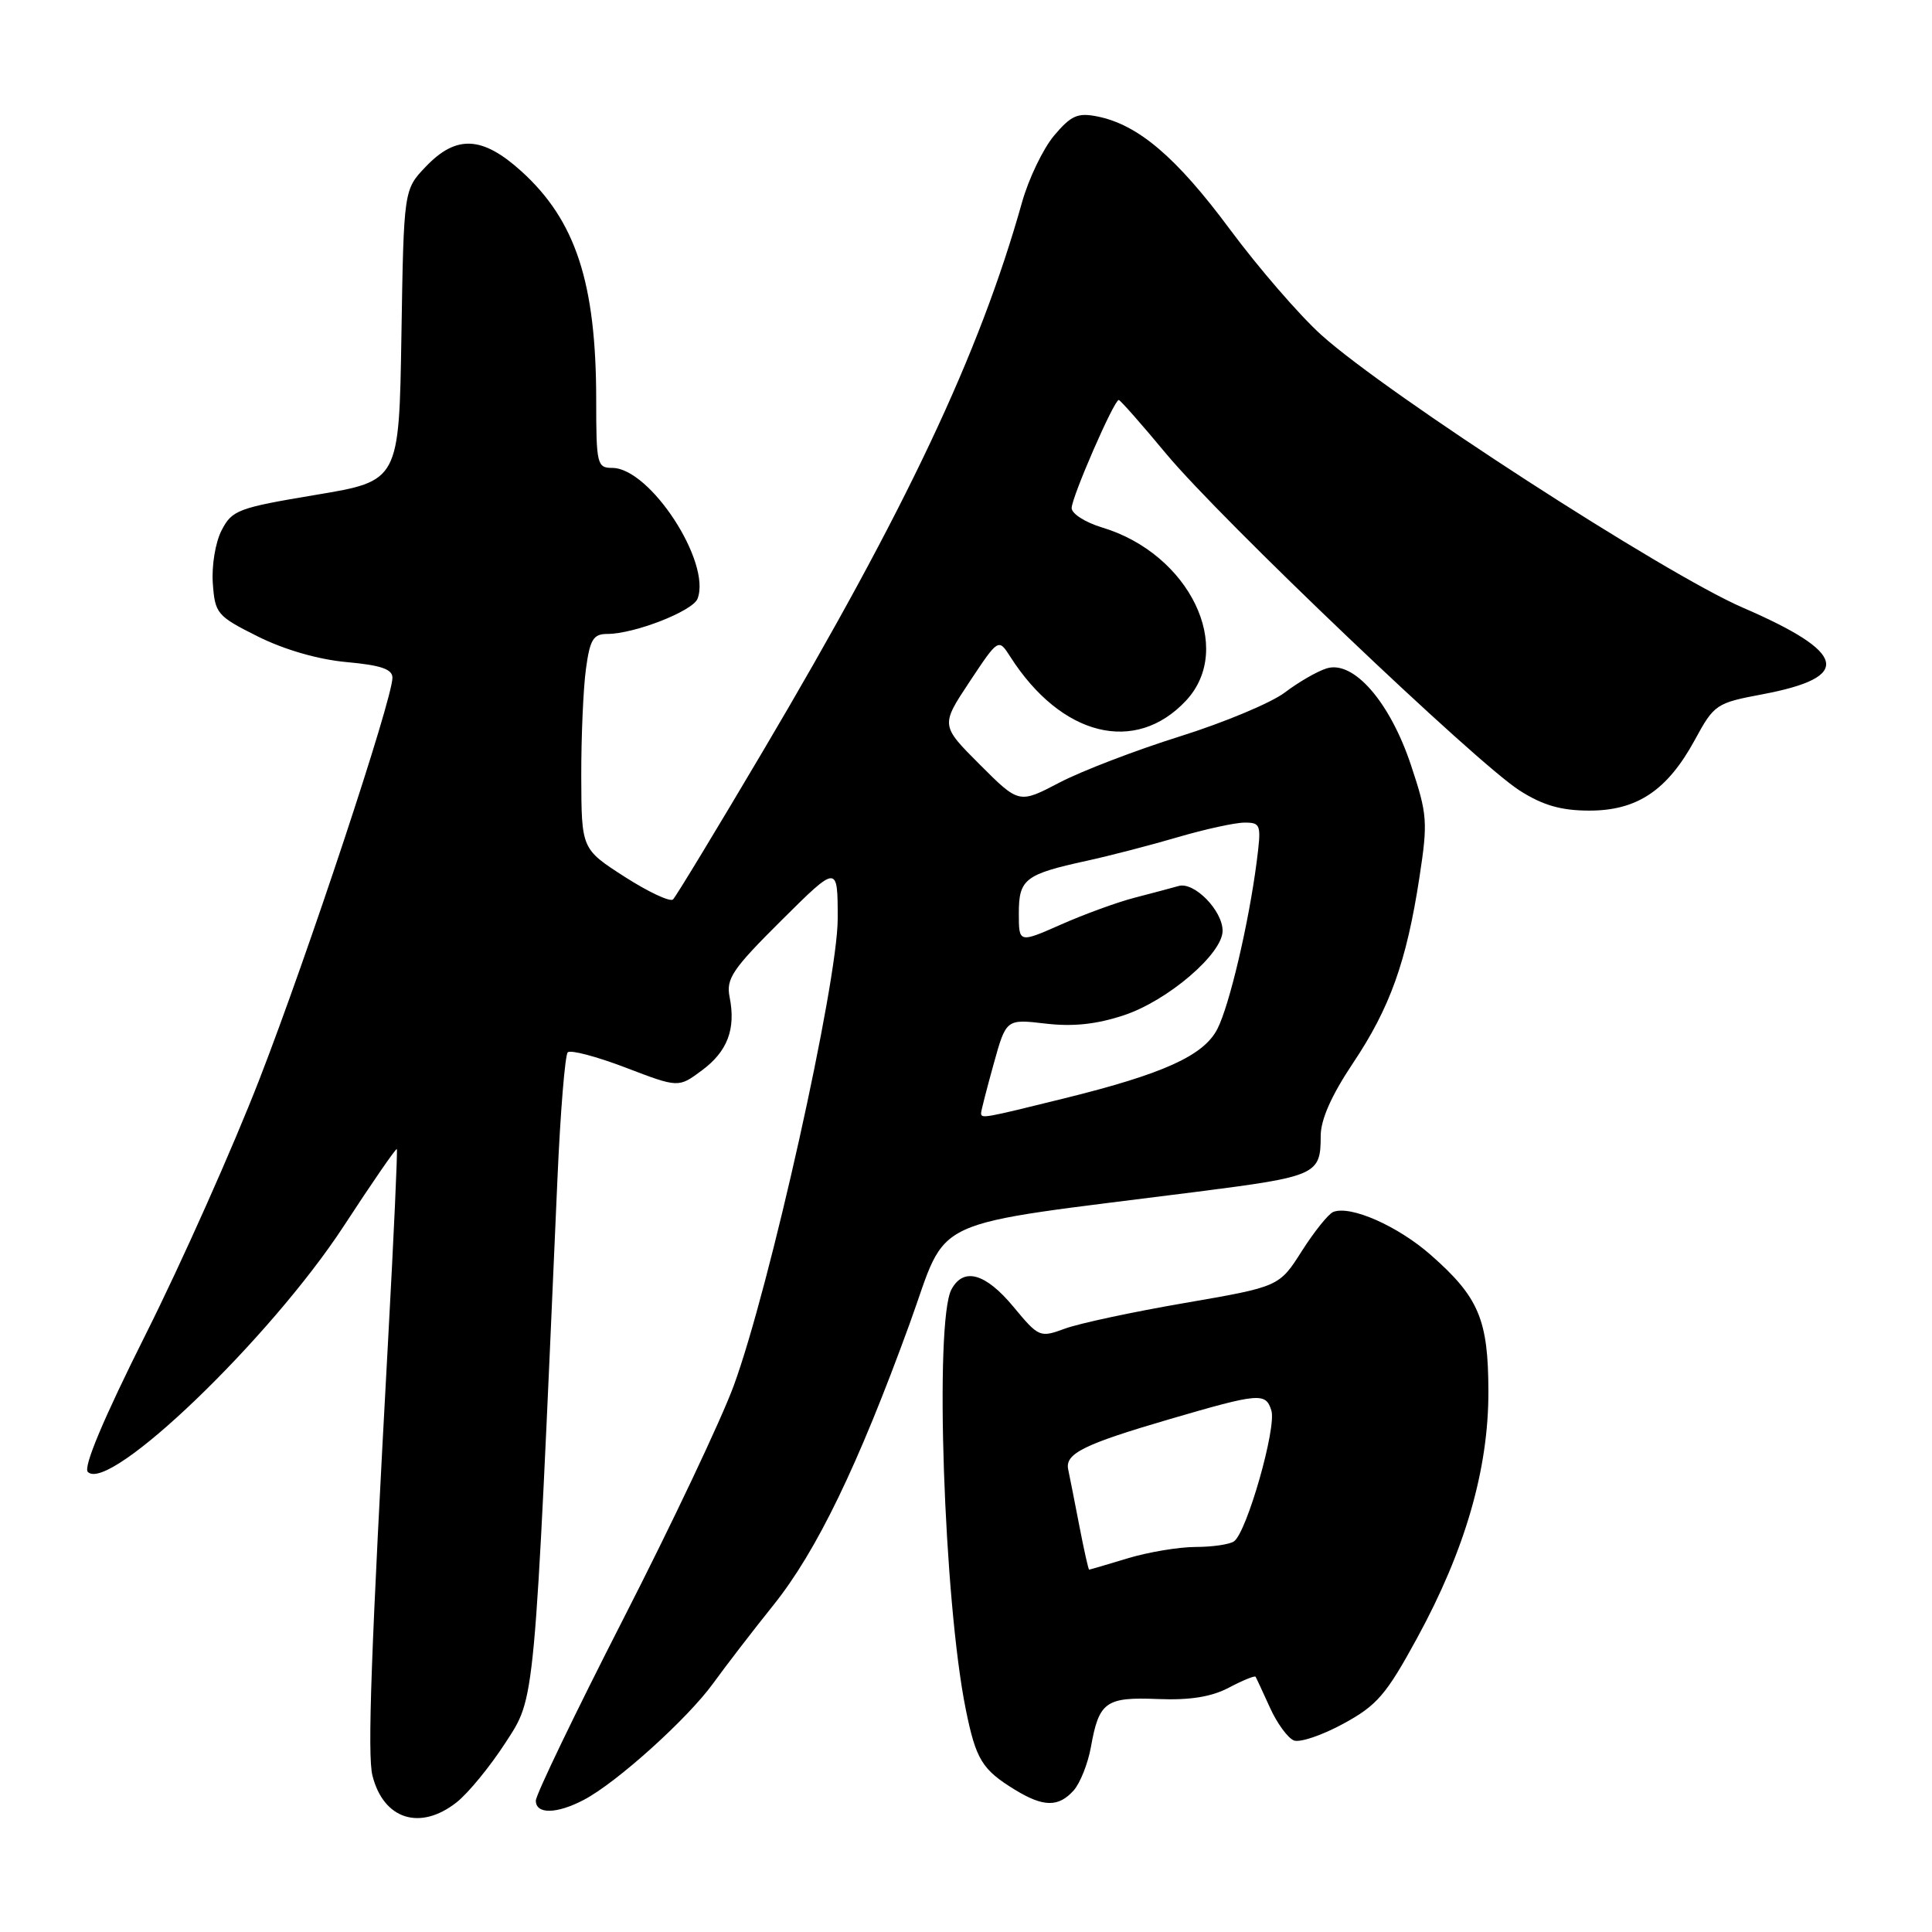 <?xml version="1.0" encoding="UTF-8" standalone="no"?>
<!DOCTYPE svg PUBLIC "-//W3C//DTD SVG 1.1//EN" "http://www.w3.org/Graphics/SVG/1.1/DTD/svg11.dtd" >
<svg xmlns="http://www.w3.org/2000/svg" xmlns:xlink="http://www.w3.org/1999/xlink" version="1.1" viewBox="0 0 256 256">
 <g >
 <path fill="currentColor"
d=" M 60.50 238.82 C 62.03 237.62 64.93 234.08 66.95 230.96 C 70.96 224.76 70.76 226.86 73.86 156.30 C 74.25 147.38 74.87 139.80 75.23 139.44 C 75.59 139.08 79.04 139.99 82.89 141.46 C 89.90 144.14 89.90 144.14 92.98 141.85 C 96.40 139.33 97.52 136.36 96.68 132.13 C 96.19 129.68 97.03 128.43 103.56 121.94 C 111.00 114.55 111.00 114.55 111.00 121.73 C 111.00 130.19 102.00 170.61 97.22 183.62 C 95.58 188.09 89.01 201.97 82.62 214.46 C 76.23 226.96 71.00 237.82 71.00 238.59 C 71.00 240.42 73.76 240.38 77.36 238.49 C 81.68 236.24 91.11 227.74 94.50 223.05 C 96.15 220.77 99.75 216.09 102.50 212.66 C 108.22 205.52 113.69 194.21 120.54 175.38 C 125.81 160.86 122.07 162.58 158.50 157.93 C 174.48 155.89 175.00 155.66 175.00 150.51 C 175.00 148.35 176.43 145.13 179.27 140.88 C 184.18 133.55 186.37 127.43 188.08 116.27 C 189.21 108.90 189.14 107.92 186.98 101.44 C 184.19 93.01 179.34 87.44 175.77 88.57 C 174.52 88.96 172.04 90.40 170.26 91.75 C 168.48 93.11 162.23 95.73 156.36 97.57 C 150.49 99.41 143.29 102.17 140.36 103.71 C 135.02 106.50 135.02 106.50 129.83 101.31 C 124.64 96.12 124.64 96.12 128.47 90.34 C 132.30 84.57 132.30 84.57 133.88 87.04 C 140.63 97.58 150.44 100.02 157.15 92.84 C 163.67 85.86 157.60 73.36 146.02 69.89 C 143.81 69.22 142.00 68.07 142.00 67.32 C 142.00 65.89 147.61 53.00 148.24 53.00 C 148.44 53.00 151.28 56.22 154.55 60.16 C 161.79 68.86 195.62 101.10 201.36 104.75 C 204.41 106.70 206.83 107.40 210.54 107.41 C 216.90 107.43 220.92 104.75 224.57 98.05 C 227.14 93.32 227.40 93.15 233.57 91.99 C 245.53 89.73 244.79 86.51 230.92 80.51 C 220.57 76.03 183.87 52.29 175.10 44.40 C 172.23 41.82 166.77 35.51 162.97 30.39 C 155.88 20.83 150.81 16.51 145.40 15.43 C 142.80 14.91 141.92 15.30 139.67 17.97 C 138.21 19.71 136.30 23.69 135.42 26.82 C 129.79 46.87 120.09 67.42 101.11 99.50 C 94.93 109.95 89.56 118.81 89.18 119.18 C 88.81 119.55 85.92 118.20 82.77 116.18 C 77.05 112.50 77.05 112.50 77.02 102.89 C 77.01 97.60 77.29 91.19 77.64 88.64 C 78.17 84.73 78.62 84.00 80.46 84.00 C 84.06 84.00 91.79 80.98 92.43 79.33 C 94.28 74.50 86.12 62.00 81.12 62.00 C 79.12 62.00 79.00 61.50 79.00 53.05 C 79.00 37.49 76.29 29.21 69.07 22.68 C 63.91 18.02 60.47 17.85 56.44 22.06 C 53.50 25.13 53.50 25.13 53.19 44.43 C 52.88 63.73 52.88 63.73 41.86 65.57 C 31.56 67.29 30.74 67.59 29.37 70.26 C 28.54 71.85 28.03 74.97 28.20 77.31 C 28.49 81.31 28.75 81.63 34.17 84.34 C 37.68 86.09 42.17 87.39 45.92 87.73 C 50.45 88.14 52.00 88.66 52.00 89.80 C 52.00 92.66 40.80 126.48 34.38 143.00 C 30.86 152.07 24.08 167.28 19.32 176.78 C 13.68 188.04 11.01 194.41 11.64 195.04 C 14.48 197.88 35.82 177.36 45.57 162.43 C 49.30 156.71 52.46 152.13 52.58 152.26 C 52.70 152.39 52.18 163.75 51.43 177.50 C 49.16 218.99 48.67 232.55 49.35 235.27 C 50.81 241.09 55.66 242.63 60.50 238.82 Z  M 142.26 237.25 C 143.12 236.29 144.15 233.70 144.55 231.50 C 145.62 225.49 146.51 224.85 153.42 225.13 C 157.68 225.30 160.50 224.85 162.84 223.62 C 164.68 222.65 166.27 222.00 166.37 222.18 C 166.48 222.35 167.33 224.20 168.28 226.28 C 169.22 228.36 170.65 230.31 171.45 230.62 C 172.25 230.93 175.20 229.93 178.00 228.40 C 182.46 225.98 183.68 224.56 187.77 217.06 C 194.14 205.39 197.24 194.66 197.22 184.40 C 197.21 174.85 195.96 171.90 189.61 166.31 C 185.23 162.45 178.95 159.68 176.66 160.59 C 176.02 160.85 174.15 163.18 172.50 165.77 C 169.50 170.49 169.50 170.49 157.00 172.65 C 150.12 173.83 142.98 175.36 141.11 176.05 C 137.79 177.27 137.65 177.21 134.28 173.15 C 130.58 168.69 127.67 167.88 126.07 170.86 C 123.80 175.12 125.06 212.16 127.97 226.50 C 129.32 233.16 130.13 234.49 134.50 237.16 C 138.26 239.46 140.26 239.48 142.26 237.25 Z  M 130.00 147.48 C 130.00 147.20 130.75 144.28 131.66 141.00 C 133.32 135.02 133.32 135.02 138.53 135.63 C 142.19 136.06 145.29 135.73 148.94 134.52 C 154.74 132.59 162.00 126.38 162.00 123.34 C 162.00 120.65 158.23 116.80 156.17 117.40 C 155.25 117.66 152.63 118.36 150.35 118.95 C 148.06 119.54 143.67 121.14 140.60 122.50 C 135.00 124.97 135.00 124.97 135.00 121.02 C 135.00 116.48 135.81 115.85 144.00 114.06 C 147.03 113.40 152.46 111.99 156.07 110.93 C 159.68 109.87 163.66 109.00 164.91 109.00 C 167.08 109.00 167.15 109.26 166.51 114.25 C 165.45 122.40 162.91 133.21 161.31 136.34 C 159.50 139.87 154.20 142.28 141.10 145.52 C 130.26 148.20 130.00 148.25 130.00 147.48 Z  M 143.03 202.25 C 142.42 199.09 141.75 195.69 141.54 194.70 C 141.10 192.61 143.61 191.37 155.00 188.04 C 166.88 184.57 167.71 184.50 168.46 186.89 C 169.18 189.13 165.22 203.00 163.52 204.23 C 162.96 204.64 160.66 204.98 158.41 204.98 C 156.16 204.99 152.11 205.67 149.41 206.49 C 146.71 207.31 144.42 207.98 144.32 207.99 C 144.22 208.00 143.64 205.41 143.03 202.25 Z "/>
</g>
</svg>